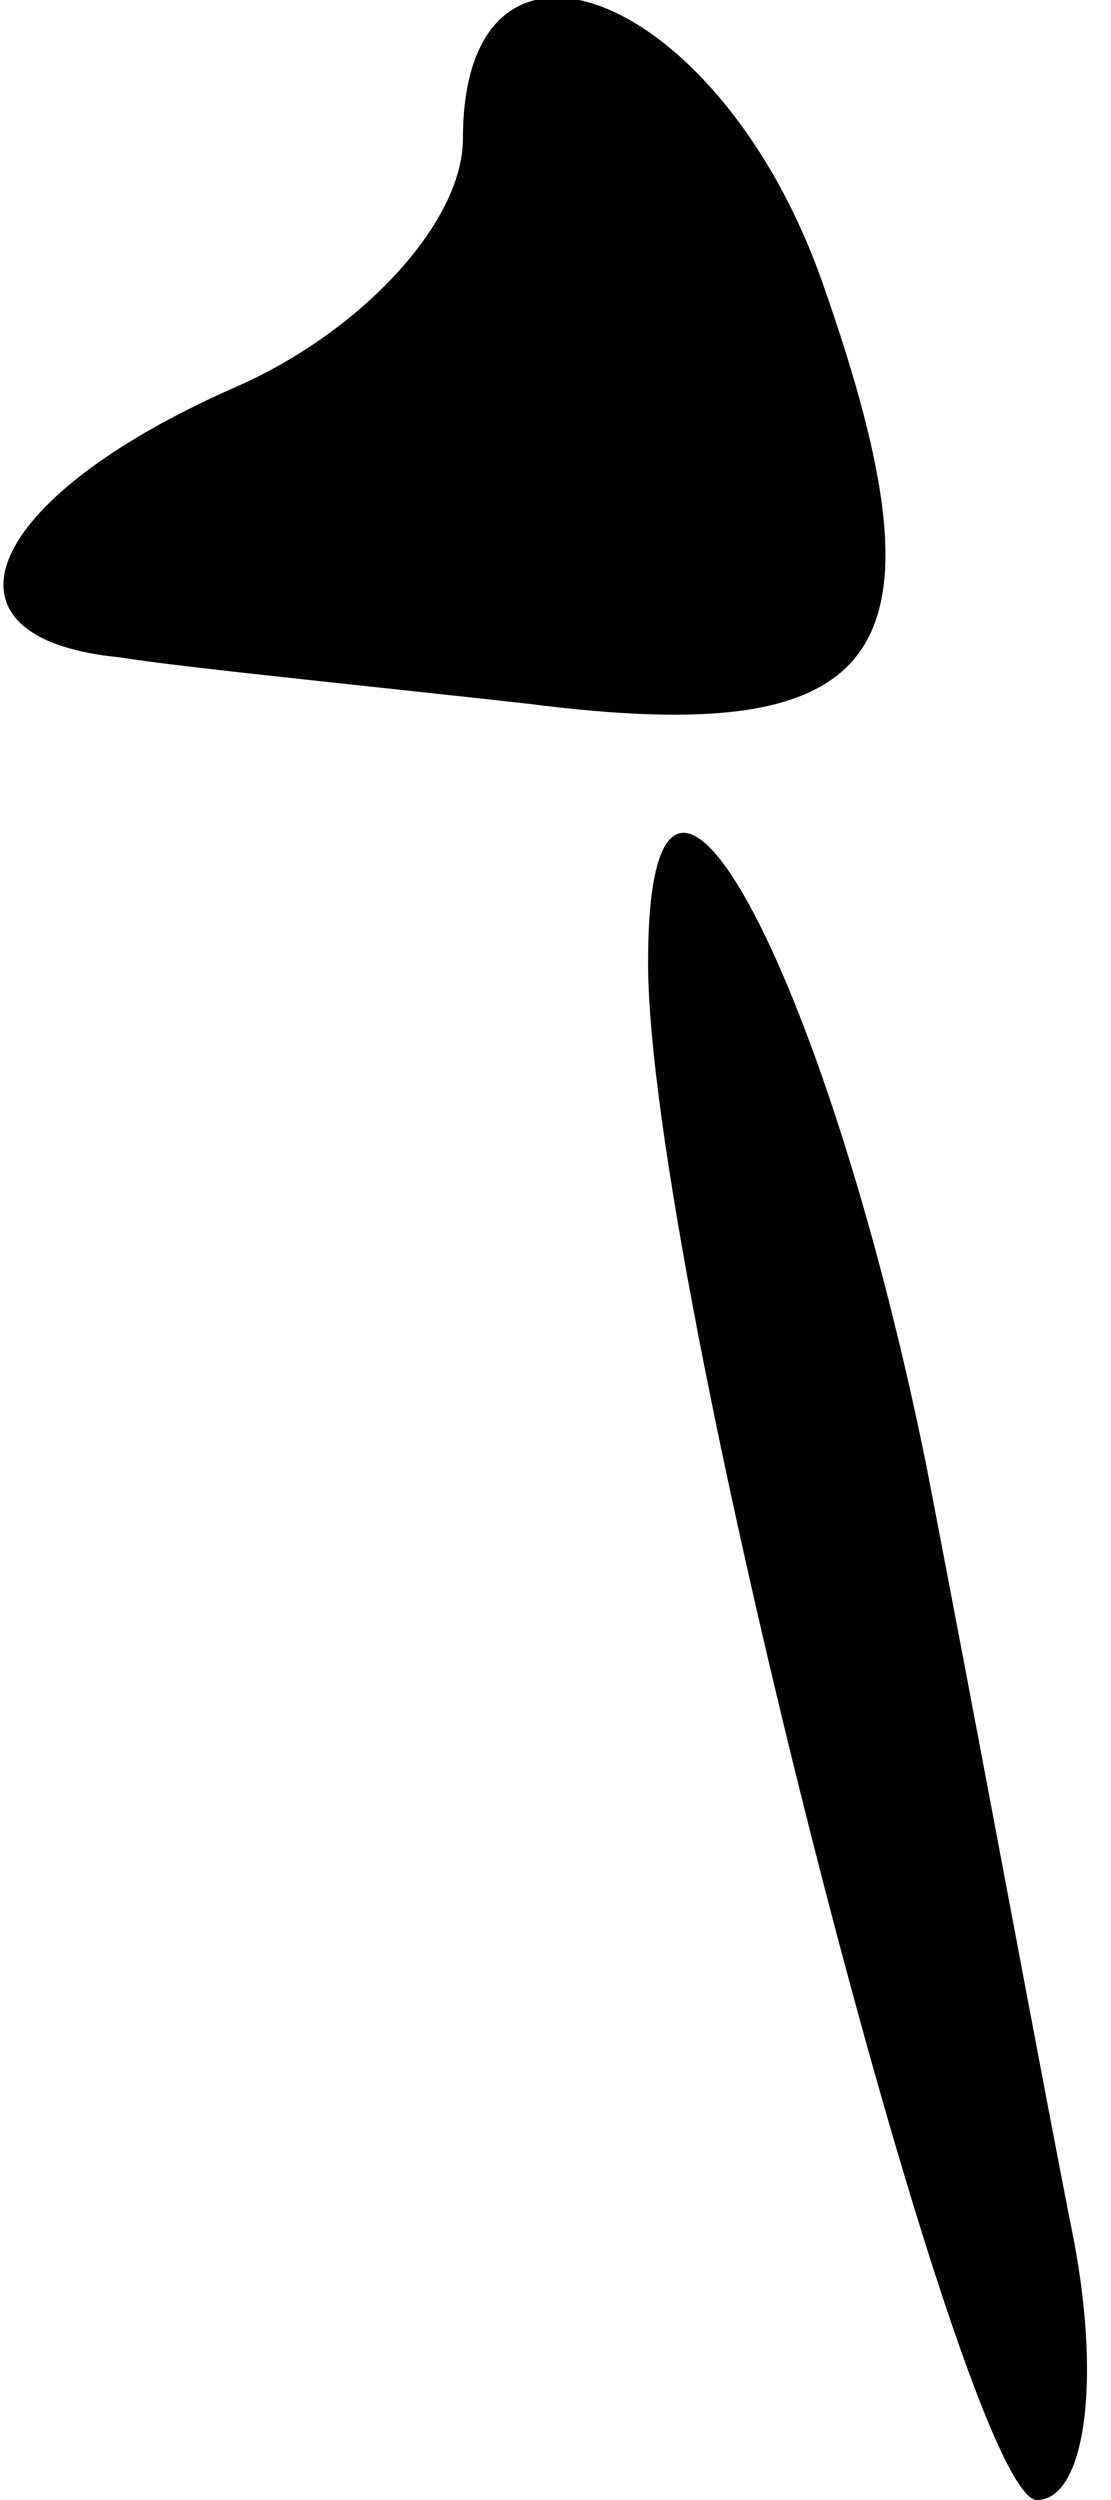 <?xml version="1.0" standalone="no"?>
<!DOCTYPE svg PUBLIC "-//W3C//DTD SVG 20010904//EN"
 "http://www.w3.org/TR/2001/REC-SVG-20010904/DTD/svg10.dtd">
<svg version="1.0" xmlns="http://www.w3.org/2000/svg"
 width="12pt" height="27pt" viewBox="0 0 12 27"
 preserveAspectRatio="xMidYMid meet">
<g transform="translate(0,27) scale(0.1,-0.1)"
fill="#000000" stroke="none">
<path fill="#000000" stroke="none" d="M50 255 c0 -9 -11 -21 -25 -27 -27 -12
-33 -27 -12 -29 6 -1 26 -3 44 -5 39 -5 46 5 32 45 -11 32 -39 43 -39 16z"/>
<path fill="#000000" stroke="none" d="M70 166 c0 -34 34 -166 42 -166 5 0 7
12 4 28 -3 15 -10 53 -16 84 -11 54 -30 89 -30 54z"/>
</g>
</svg>
